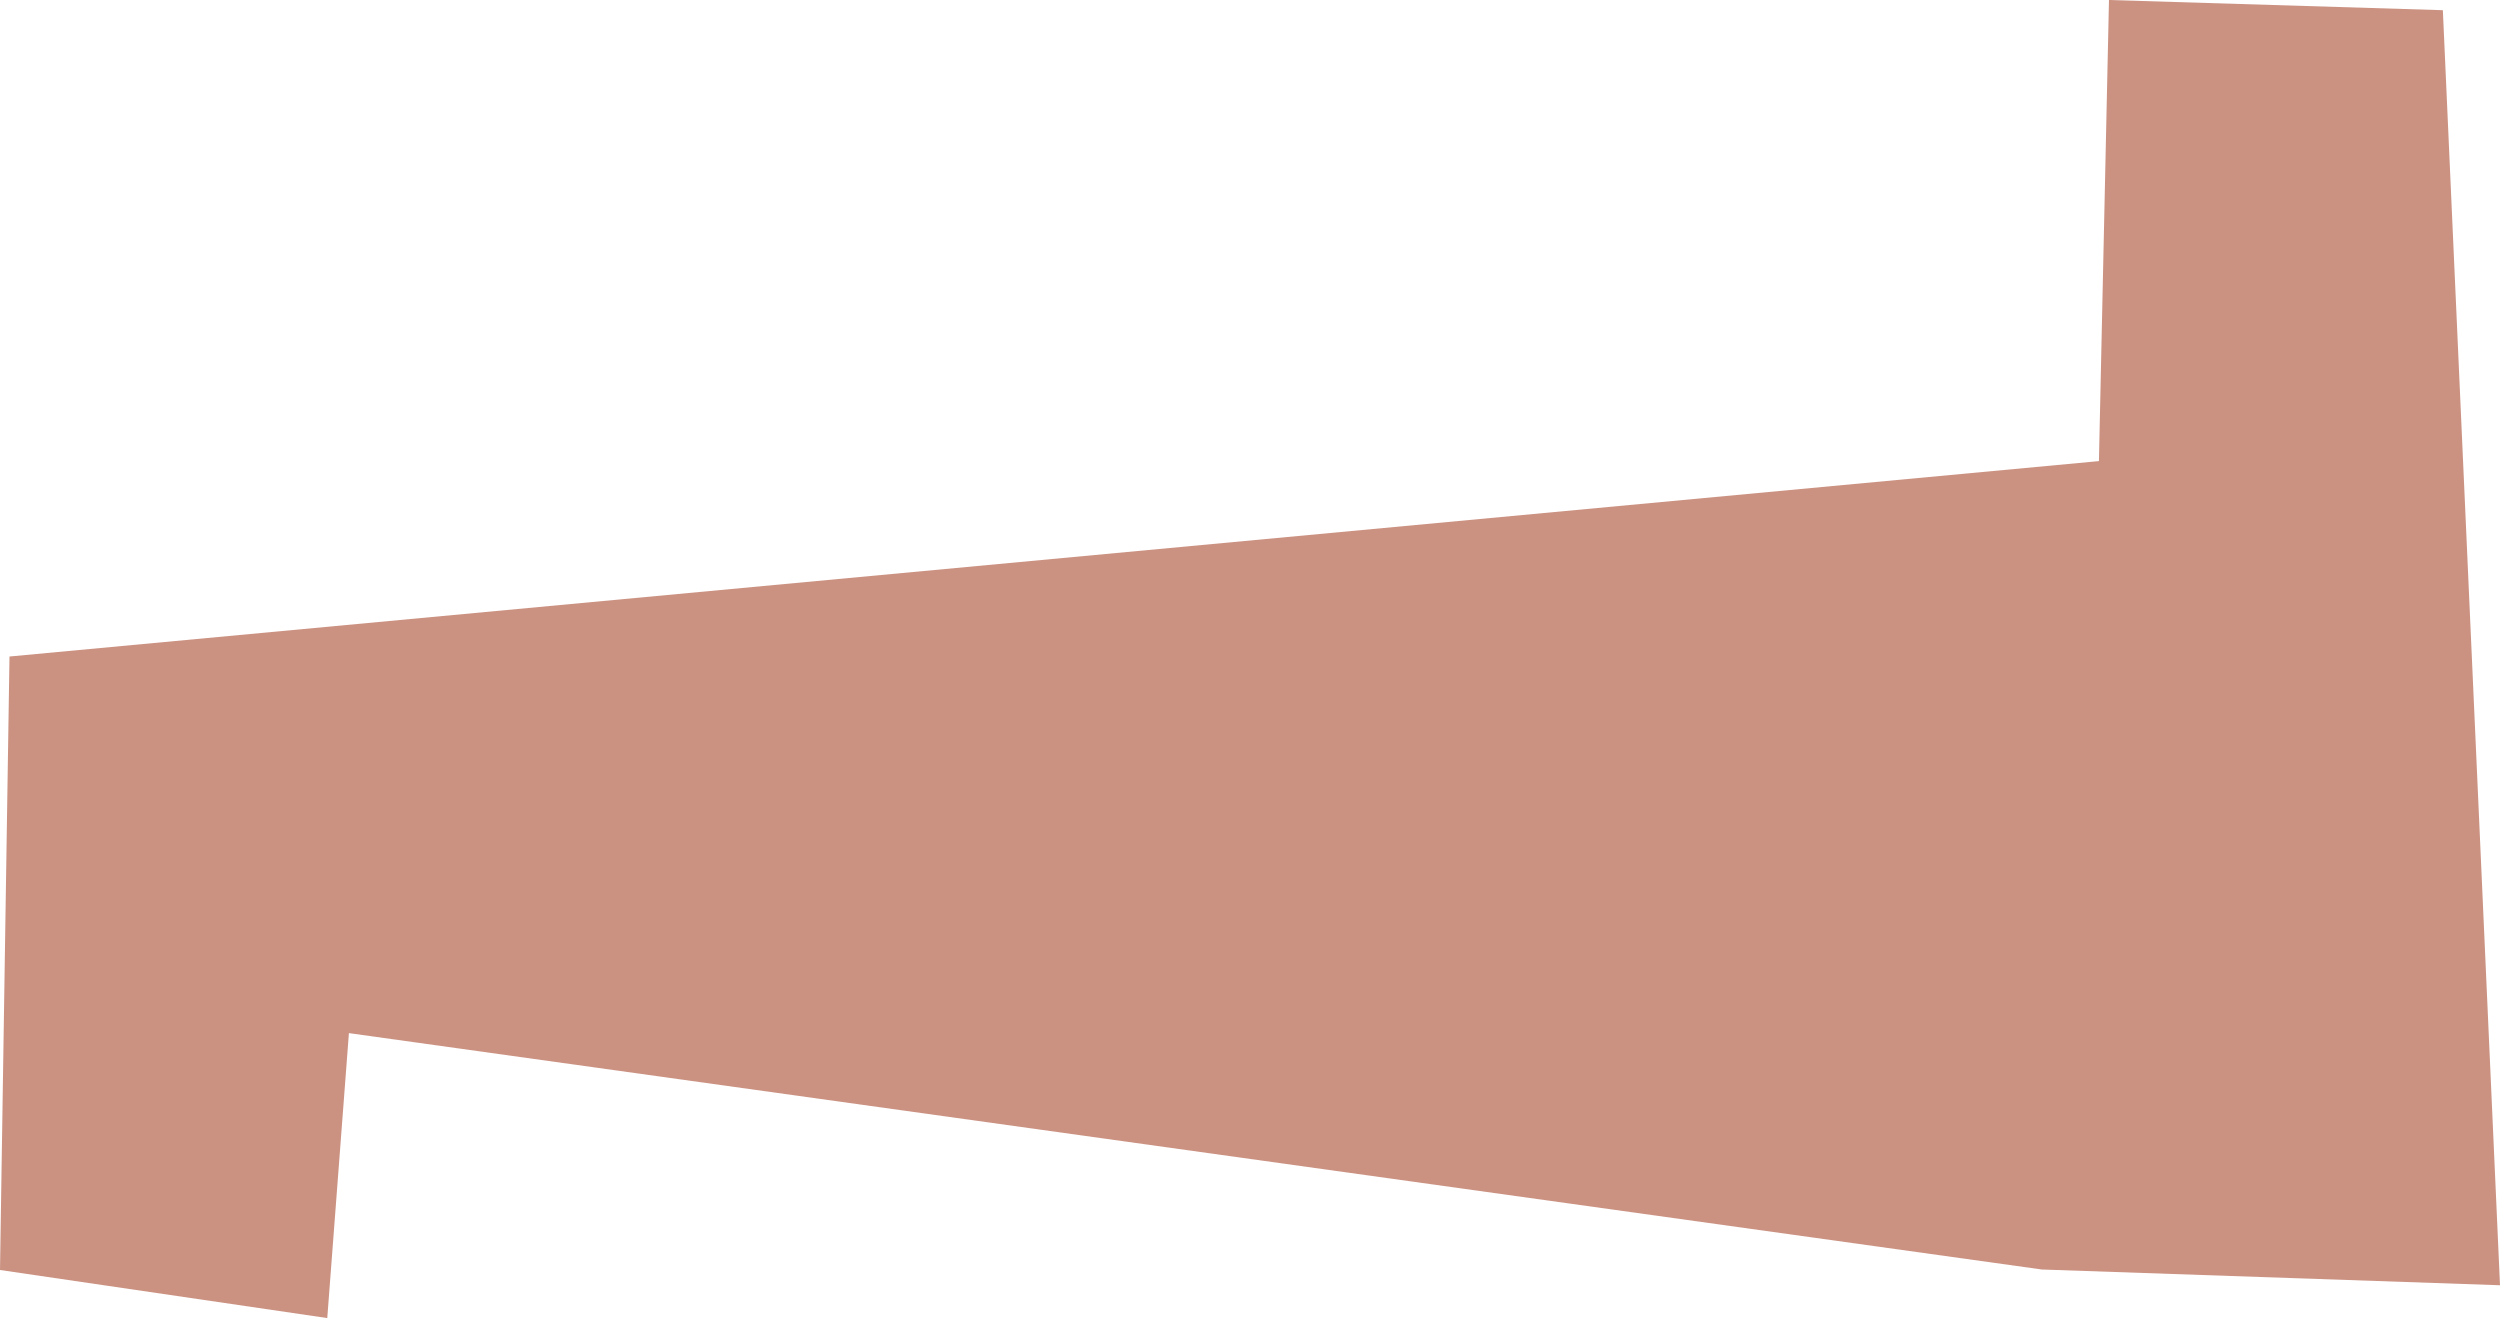 <?xml version="1.0" encoding="UTF-8"?><svg id="Layer_2" xmlns="http://www.w3.org/2000/svg" viewBox="0 0 355.67 187.52"><defs><style>.cls-1{fill:#cb9282;stroke-width:0px;}</style></defs><g id="Layer_1-2"><polygon class="cls-1" points="1.35 93.4 0 180.68 46.56 187.52 49.64 146.98 290.49 180.61 355.67 182.85 347.54 1.45 300.04 0 298.61 65.6 1.35 93.4"/></g></svg>